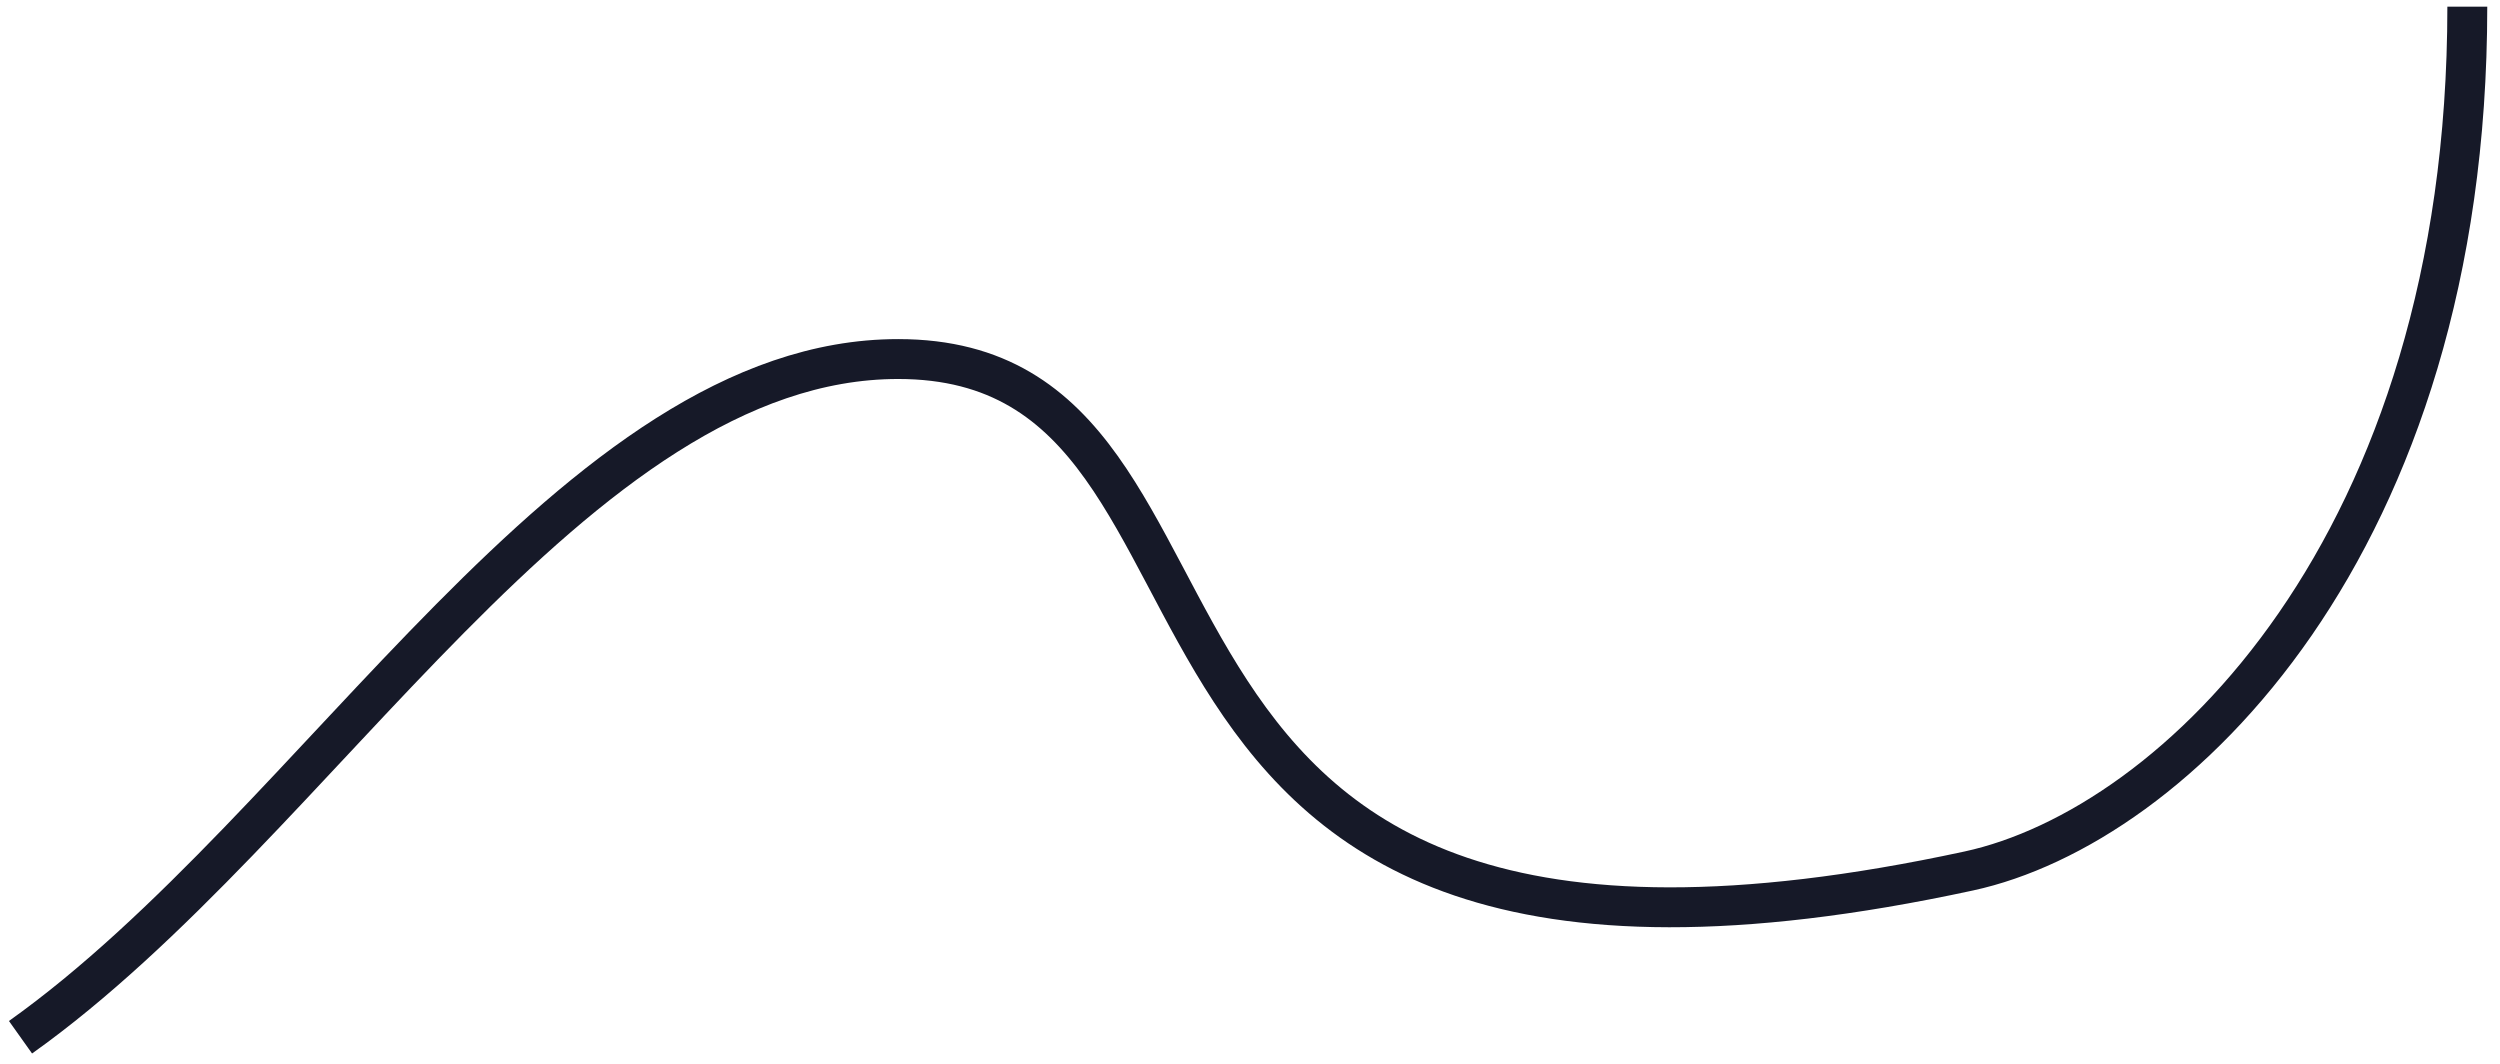 <svg width="188" height="80" viewBox="0 0 188 80" fill="none" xmlns="http://www.w3.org/2000/svg">
<path d="M1.542 78C24.041 62 43.22 27 67.541 27C97.541 27 77.358 80.768 148.042 65.5C163.542 62.152 185.542 41 185.542 0.5" stroke="#161928" stroke-width="3"/>
</svg>
